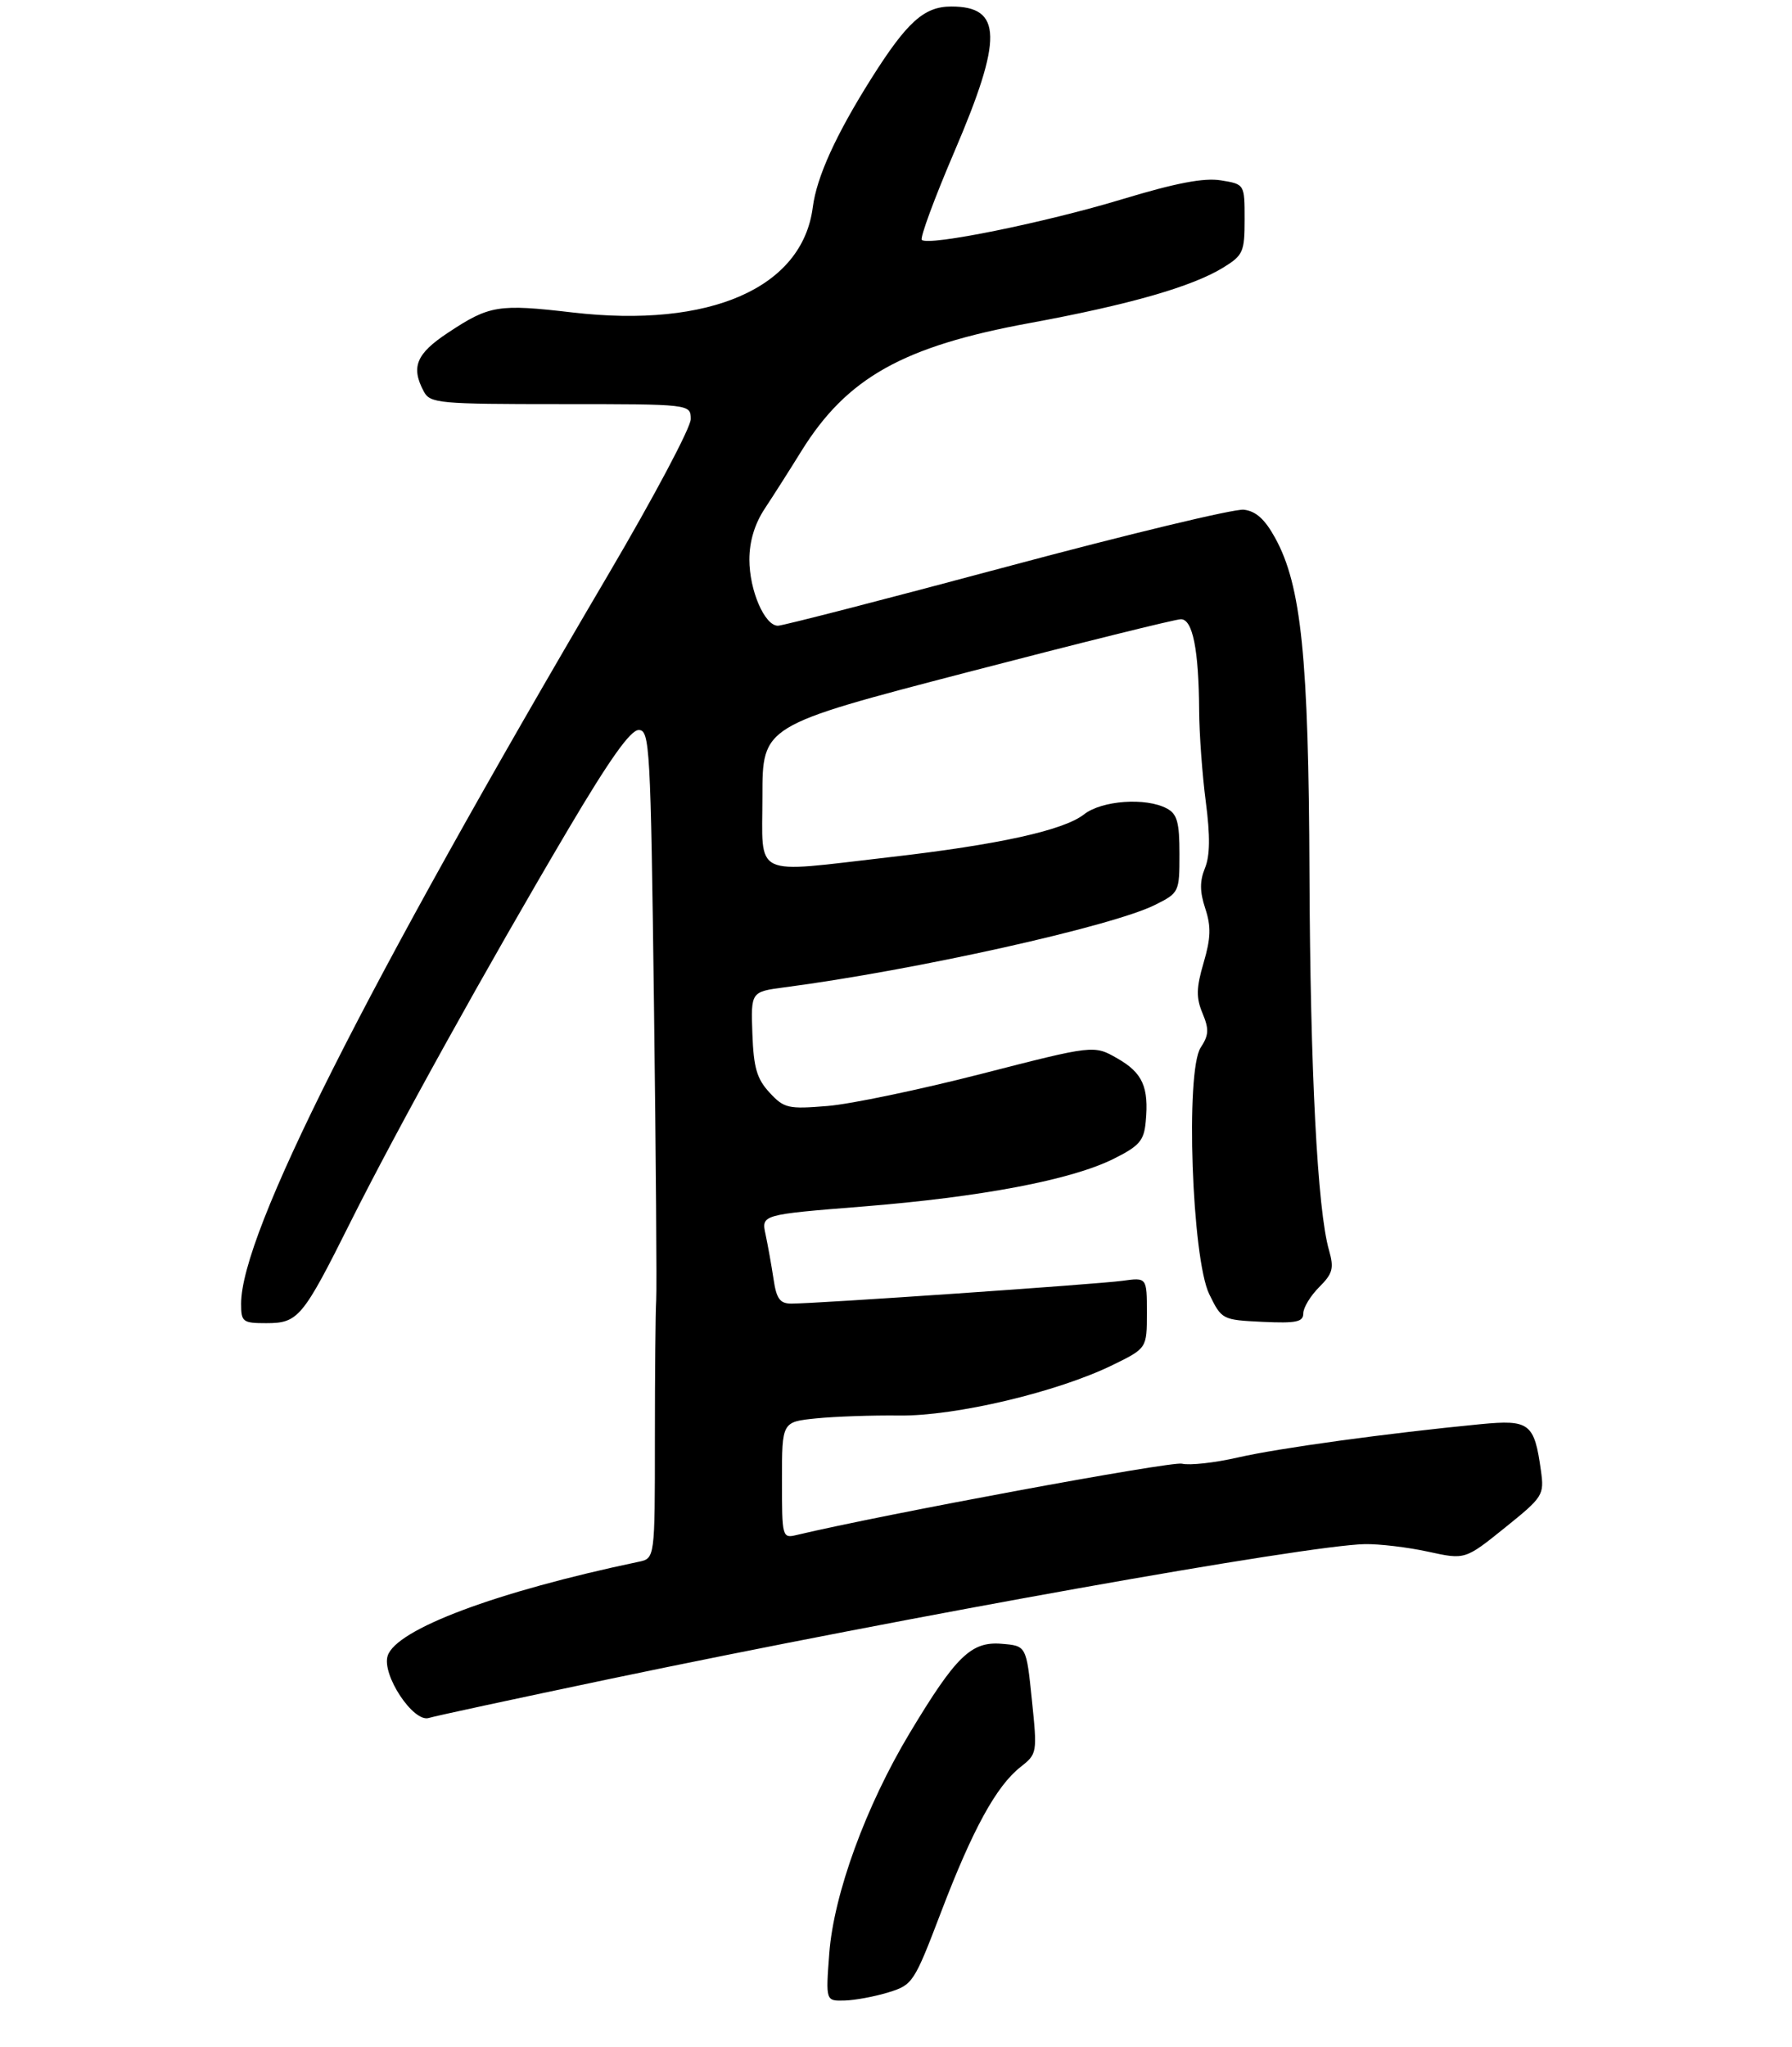 <?xml version="1.0" encoding="UTF-8" standalone="no"?>
<!DOCTYPE svg PUBLIC "-//W3C//DTD SVG 1.1//EN" "http://www.w3.org/Graphics/SVG/1.1/DTD/svg11.dtd" >
<svg xmlns="http://www.w3.org/2000/svg" xmlns:xlink="http://www.w3.org/1999/xlink" version="1.1" viewBox="0 0 275 314">
 <g >
 <path fill="currentColor"
d=" M 136.33 305.67 C 140.06 304.53 140.28 304.19 144.39 293.42 C 149.24 280.69 152.89 274.02 156.60 271.10 C 159.17 269.08 159.19 268.95 158.35 260.78 C 157.50 252.50 157.50 252.50 153.71 252.19 C 149.04 251.80 146.70 254.08 139.61 265.87 C 132.88 277.07 127.95 290.57 127.26 299.69 C 126.71 307.00 126.71 307.00 129.61 306.92 C 131.20 306.88 134.22 306.32 136.33 305.67 Z  M 93.50 257.60 C 139.96 247.88 200.38 237.10 209.44 236.90 C 211.67 236.86 216.05 237.38 219.16 238.06 C 224.83 239.30 224.83 239.30 230.92 234.40 C 236.82 229.65 236.99 229.38 236.47 225.62 C 235.46 218.34 234.73 217.77 227.18 218.50 C 213.00 219.87 196.22 222.17 190.00 223.60 C 186.43 224.42 182.55 224.85 181.38 224.56 C 179.75 224.15 135.53 232.34 122.25 235.50 C 120.04 236.03 120.00 235.86 120.00 227.09 C 120.00 218.14 120.00 218.14 125.25 217.61 C 128.14 217.32 133.88 217.12 138.00 217.17 C 146.60 217.28 162.27 213.57 170.75 209.42 C 176.00 206.85 176.00 206.85 176.00 201.41 C 176.00 195.98 176.00 195.98 172.25 196.50 C 168.39 197.03 125.33 200.00 121.44 200.00 C 119.69 200.00 119.15 199.26 118.71 196.25 C 118.40 194.19 117.85 191.12 117.49 189.42 C 116.82 186.35 116.82 186.35 132.36 185.11 C 150.55 183.65 164.34 181.04 170.85 177.81 C 174.85 175.82 175.55 175.02 175.82 172.11 C 176.33 166.79 175.35 164.59 171.47 162.38 C 167.87 160.32 167.87 160.32 150.69 164.73 C 141.23 167.16 130.57 169.39 127.00 169.68 C 120.95 170.18 120.33 170.04 118.10 167.63 C 116.15 165.53 115.65 163.83 115.46 158.60 C 115.23 152.16 115.23 152.16 120.37 151.48 C 140.43 148.85 170.68 142.12 177.25 138.83 C 180.95 136.98 181.00 136.88 181.00 131.01 C 181.00 126.16 180.65 124.88 179.07 124.04 C 175.85 122.31 169.07 122.80 166.34 124.95 C 163.23 127.39 153.21 129.60 136.51 131.51 C 115.17 133.96 117.00 134.83 117.00 122.16 C 117.00 111.33 117.00 111.33 148.36 103.16 C 165.60 98.67 180.39 95.00 181.22 95.00 C 183.03 95.00 183.96 99.66 184.02 109.00 C 184.04 112.58 184.50 118.88 185.04 123.00 C 185.73 128.28 185.69 131.30 184.91 133.19 C 184.10 135.18 184.11 136.80 184.96 139.38 C 185.87 142.14 185.82 143.90 184.71 147.69 C 183.57 151.58 183.54 153.06 184.54 155.46 C 185.56 157.91 185.51 158.81 184.25 160.73 C 181.90 164.33 182.90 193.07 185.57 198.55 C 187.48 202.46 187.56 202.50 193.75 202.80 C 198.93 203.04 200.00 202.82 200.00 201.50 C 200.00 200.63 201.10 198.81 202.44 197.47 C 204.53 195.38 204.74 194.59 203.95 191.81 C 202.17 185.62 201.07 164.28 200.95 134.00 C 200.83 100.88 199.70 89.82 195.69 82.54 C 194.11 79.66 192.73 78.41 190.87 78.20 C 189.43 78.03 173.06 81.97 154.48 86.95 C 135.90 91.93 120.11 96.00 119.38 96.00 C 117.34 96.00 115.00 90.58 115.00 85.85 C 115.00 83.07 115.81 80.38 117.35 78.05 C 118.64 76.10 121.17 72.13 122.97 69.22 C 129.96 57.96 138.56 53.13 158.03 49.56 C 173.30 46.75 182.97 43.98 187.75 41.03 C 190.77 39.17 191.00 38.64 191.00 33.65 C 191.00 28.26 191.00 28.26 187.36 27.67 C 184.75 27.25 180.46 28.07 172.23 30.56 C 160.39 34.15 142.45 37.79 141.46 36.80 C 141.16 36.49 143.40 30.41 146.45 23.29 C 153.92 5.86 153.82 1.00 145.99 1.00 C 141.82 1.00 139.21 3.34 133.74 12.00 C 128.28 20.66 125.33 27.14 124.73 31.79 C 123.14 44.17 108.95 50.39 87.87 47.94 C 76.45 46.61 75.11 46.83 68.73 51.06 C 63.87 54.27 63.03 56.32 65.04 60.07 C 66.01 61.88 67.32 62.00 86.04 62.00 C 106.00 62.00 106.00 62.00 106.00 64.32 C 106.00 65.59 100.33 76.28 93.39 88.07 C 55.83 151.90 37.00 189.28 37.00 200.02 C 37.00 202.81 37.25 203.00 40.85 203.00 C 45.76 203.00 46.44 202.19 53.78 187.50 C 60.89 173.29 74.66 148.45 87.19 127.25 C 93.52 116.55 96.74 112.00 98.01 112.00 C 99.71 112.00 99.85 114.39 100.36 154.25 C 100.66 177.49 100.81 197.85 100.70 199.50 C 100.59 201.15 100.50 210.73 100.50 220.79 C 100.50 239.09 100.50 239.09 98.00 239.61 C 76.14 244.20 60.78 249.96 59.49 254.04 C 58.56 256.95 63.44 264.31 65.80 263.57 C 66.73 263.28 79.20 260.60 93.50 257.60 Z "/>
</g>
</svg>